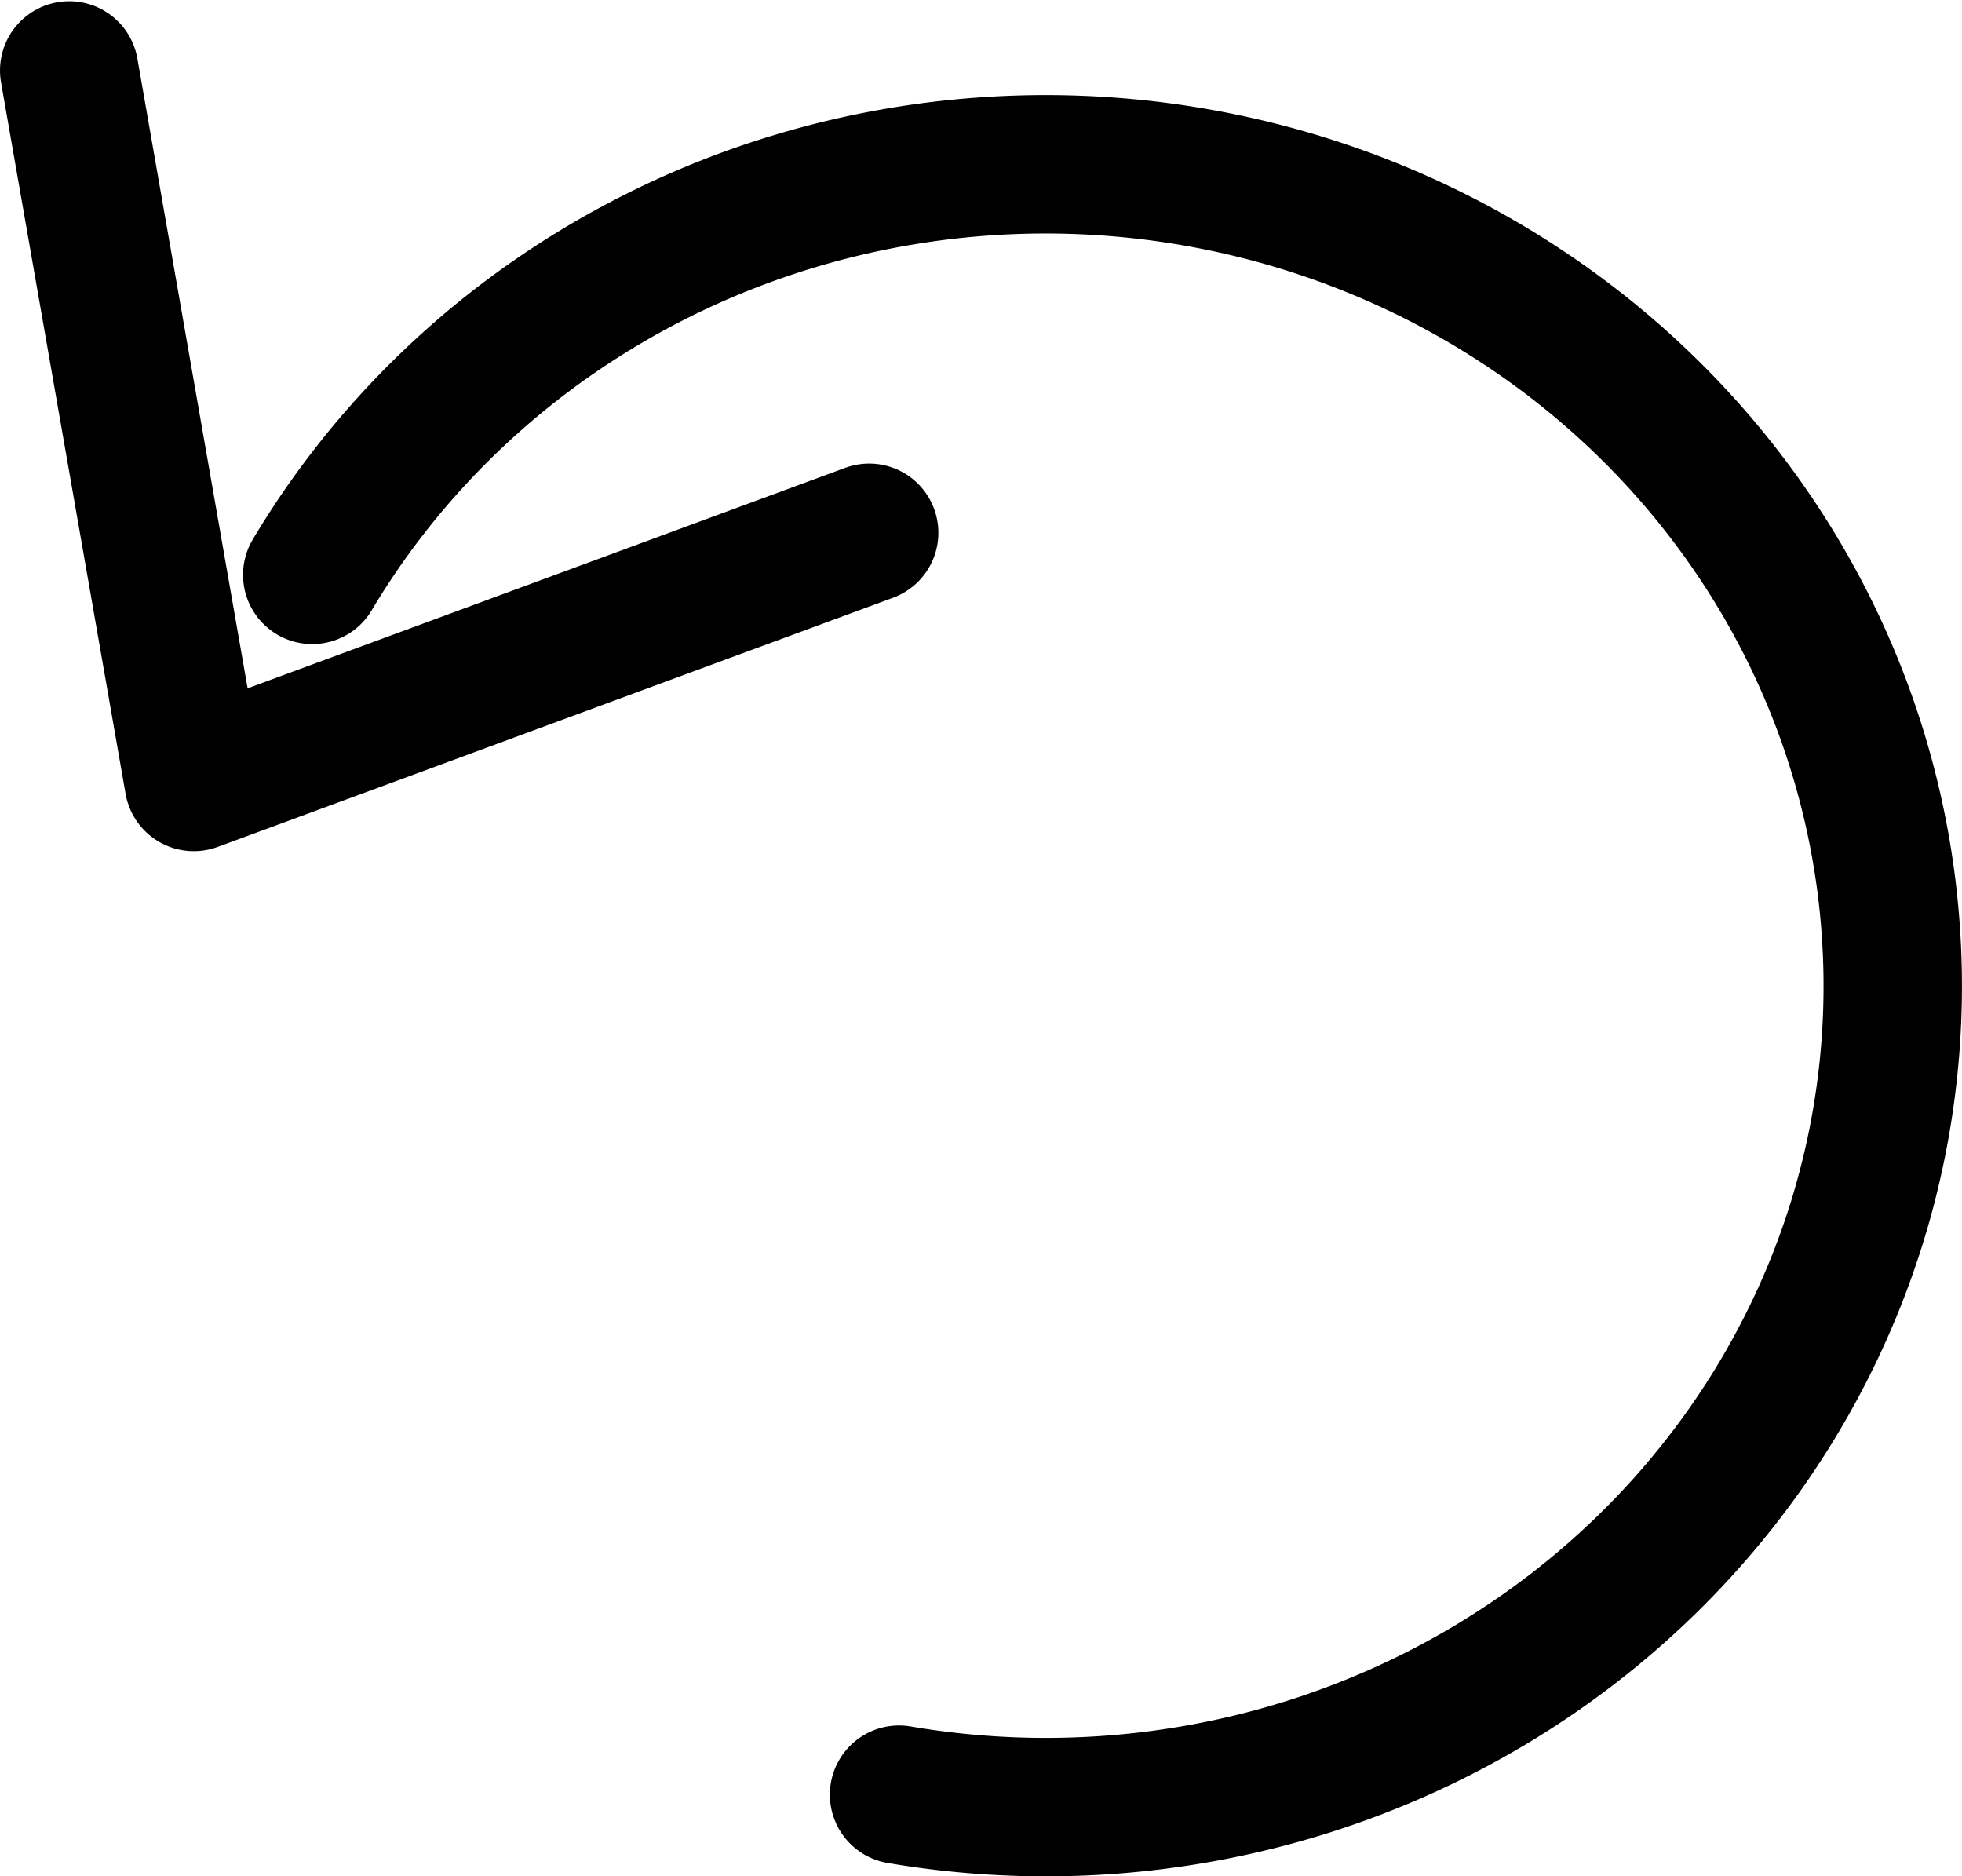 <svg xmlns="http://www.w3.org/2000/svg" width="13.394" height="12.806" viewBox="0 0 3.544 3.388"><g fill="none" stroke="#000" stroke-width=".25" stroke-linecap="round" stroke-linejoin="round"><path d="M.564 1.038a1.53 1.484 0 0 1 1.931-.62 1.53 1.484 0 0 1 .86 1.787 1.53 1.484 0 0 1-1.731 1.036"/><path d="M.125.127L.35 1.412 1.57.962"/></g></svg>